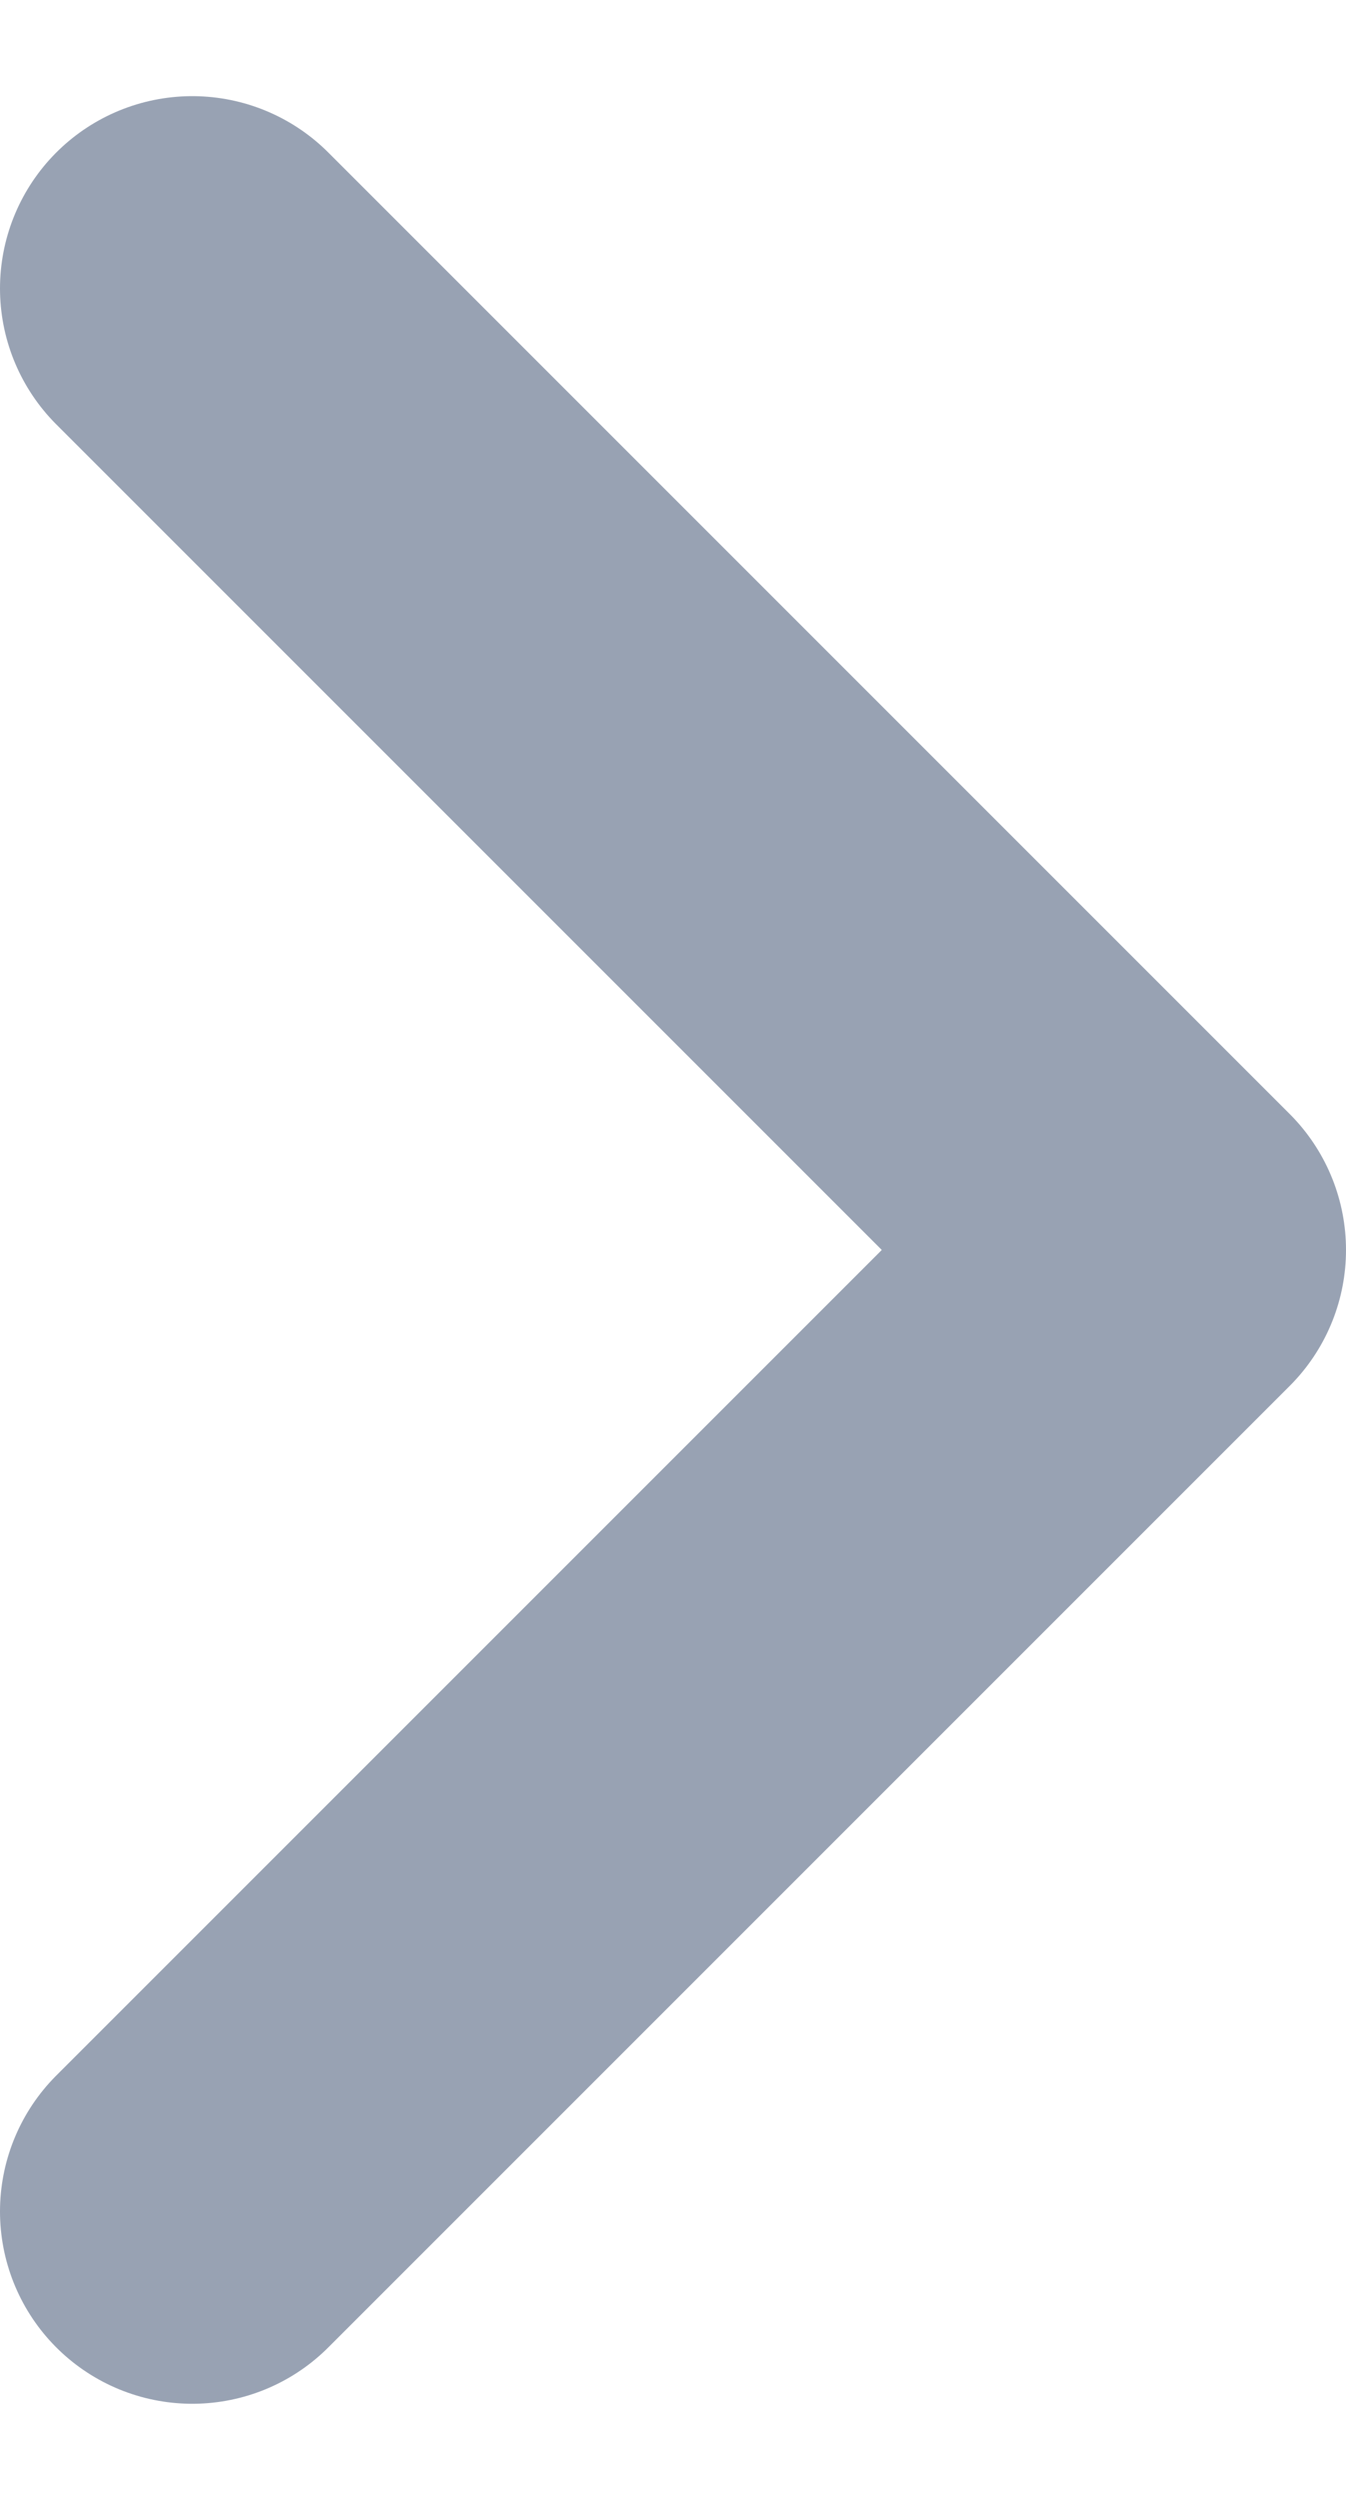 <svg width="7" height="13" viewBox="0 0 7 13" fill="none" xmlns="http://www.w3.org/2000/svg">
<path d="M1 11.5L6 6.5L1 1.5" stroke="#98A2B3" stroke-width="2" stroke-linecap="round" stroke-linejoin="round"/>
</svg>
